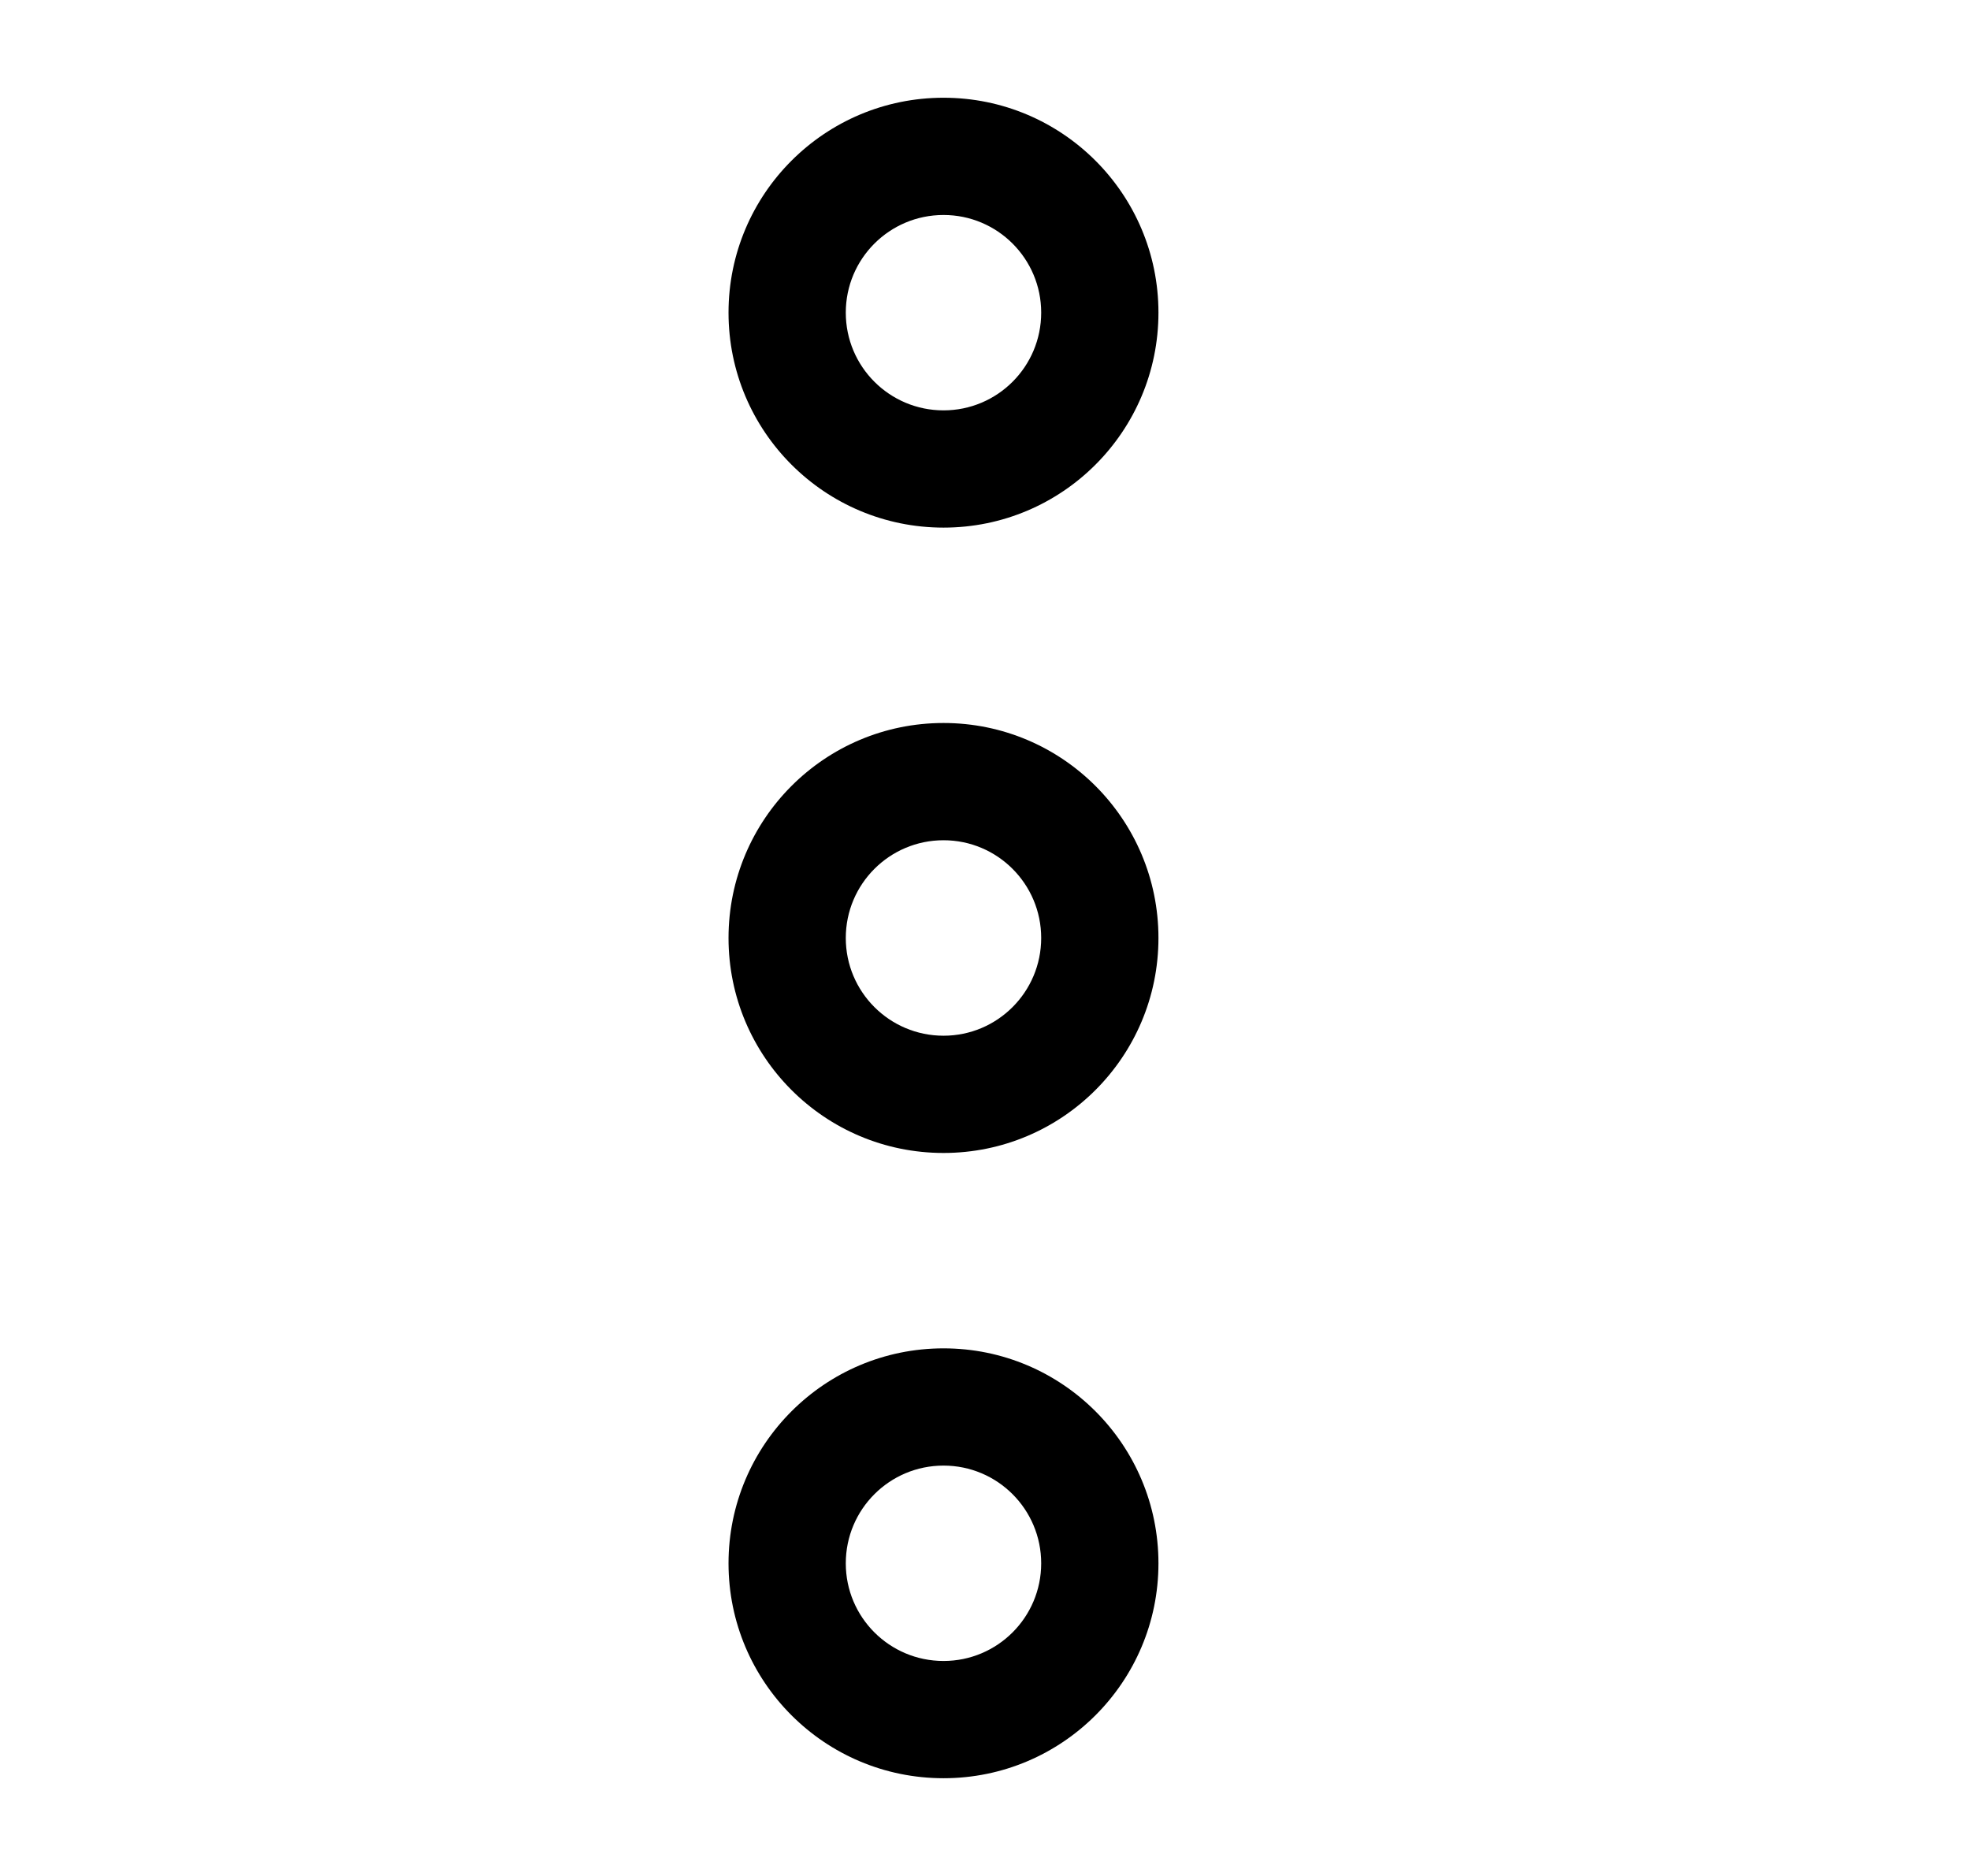 <svg width="21" height="20" viewBox="0 0 21 20" fill="none" xmlns="http://www.w3.org/2000/svg">
<path fill-rule="evenodd" clip-rule="evenodd" d="M10.058 8.958C9.482 8.958 9.016 9.425 9.016 10C9.016 10.575 9.482 11.042 10.058 11.042C10.633 11.042 11.099 10.575 11.099 10C11.099 9.425 10.633 8.958 10.058 8.958ZM7.766 10C7.766 8.734 8.792 7.708 10.058 7.708C11.323 7.708 12.349 8.734 12.349 10C12.349 11.266 11.323 12.292 10.058 12.292C8.792 12.292 7.766 11.266 7.766 10Z" fill="black"/>
<path fill-rule="evenodd" clip-rule="evenodd" d="M10.058 2.292C9.482 2.292 9.016 2.758 9.016 3.333C9.016 3.909 9.482 4.375 10.058 4.375C10.633 4.375 11.099 3.909 11.099 3.333C11.099 2.758 10.633 2.292 10.058 2.292ZM7.766 3.333C7.766 2.068 8.792 1.042 10.058 1.042C11.323 1.042 12.349 2.068 12.349 3.333C12.349 4.599 11.323 5.625 10.058 5.625C8.792 5.625 7.766 4.599 7.766 3.333Z" fill="black"/>
<path fill-rule="evenodd" clip-rule="evenodd" d="M10.058 15.625C9.482 15.625 9.016 16.091 9.016 16.667C9.016 17.242 9.482 17.708 10.058 17.708C10.633 17.708 11.099 17.242 11.099 16.667C11.099 16.091 10.633 15.625 10.058 15.625ZM7.766 16.667C7.766 15.401 8.792 14.375 10.058 14.375C11.323 14.375 12.349 15.401 12.349 16.667C12.349 17.932 11.323 18.958 10.058 18.958C8.792 18.958 7.766 17.932 7.766 16.667Z" fill="black"/>
</svg>
